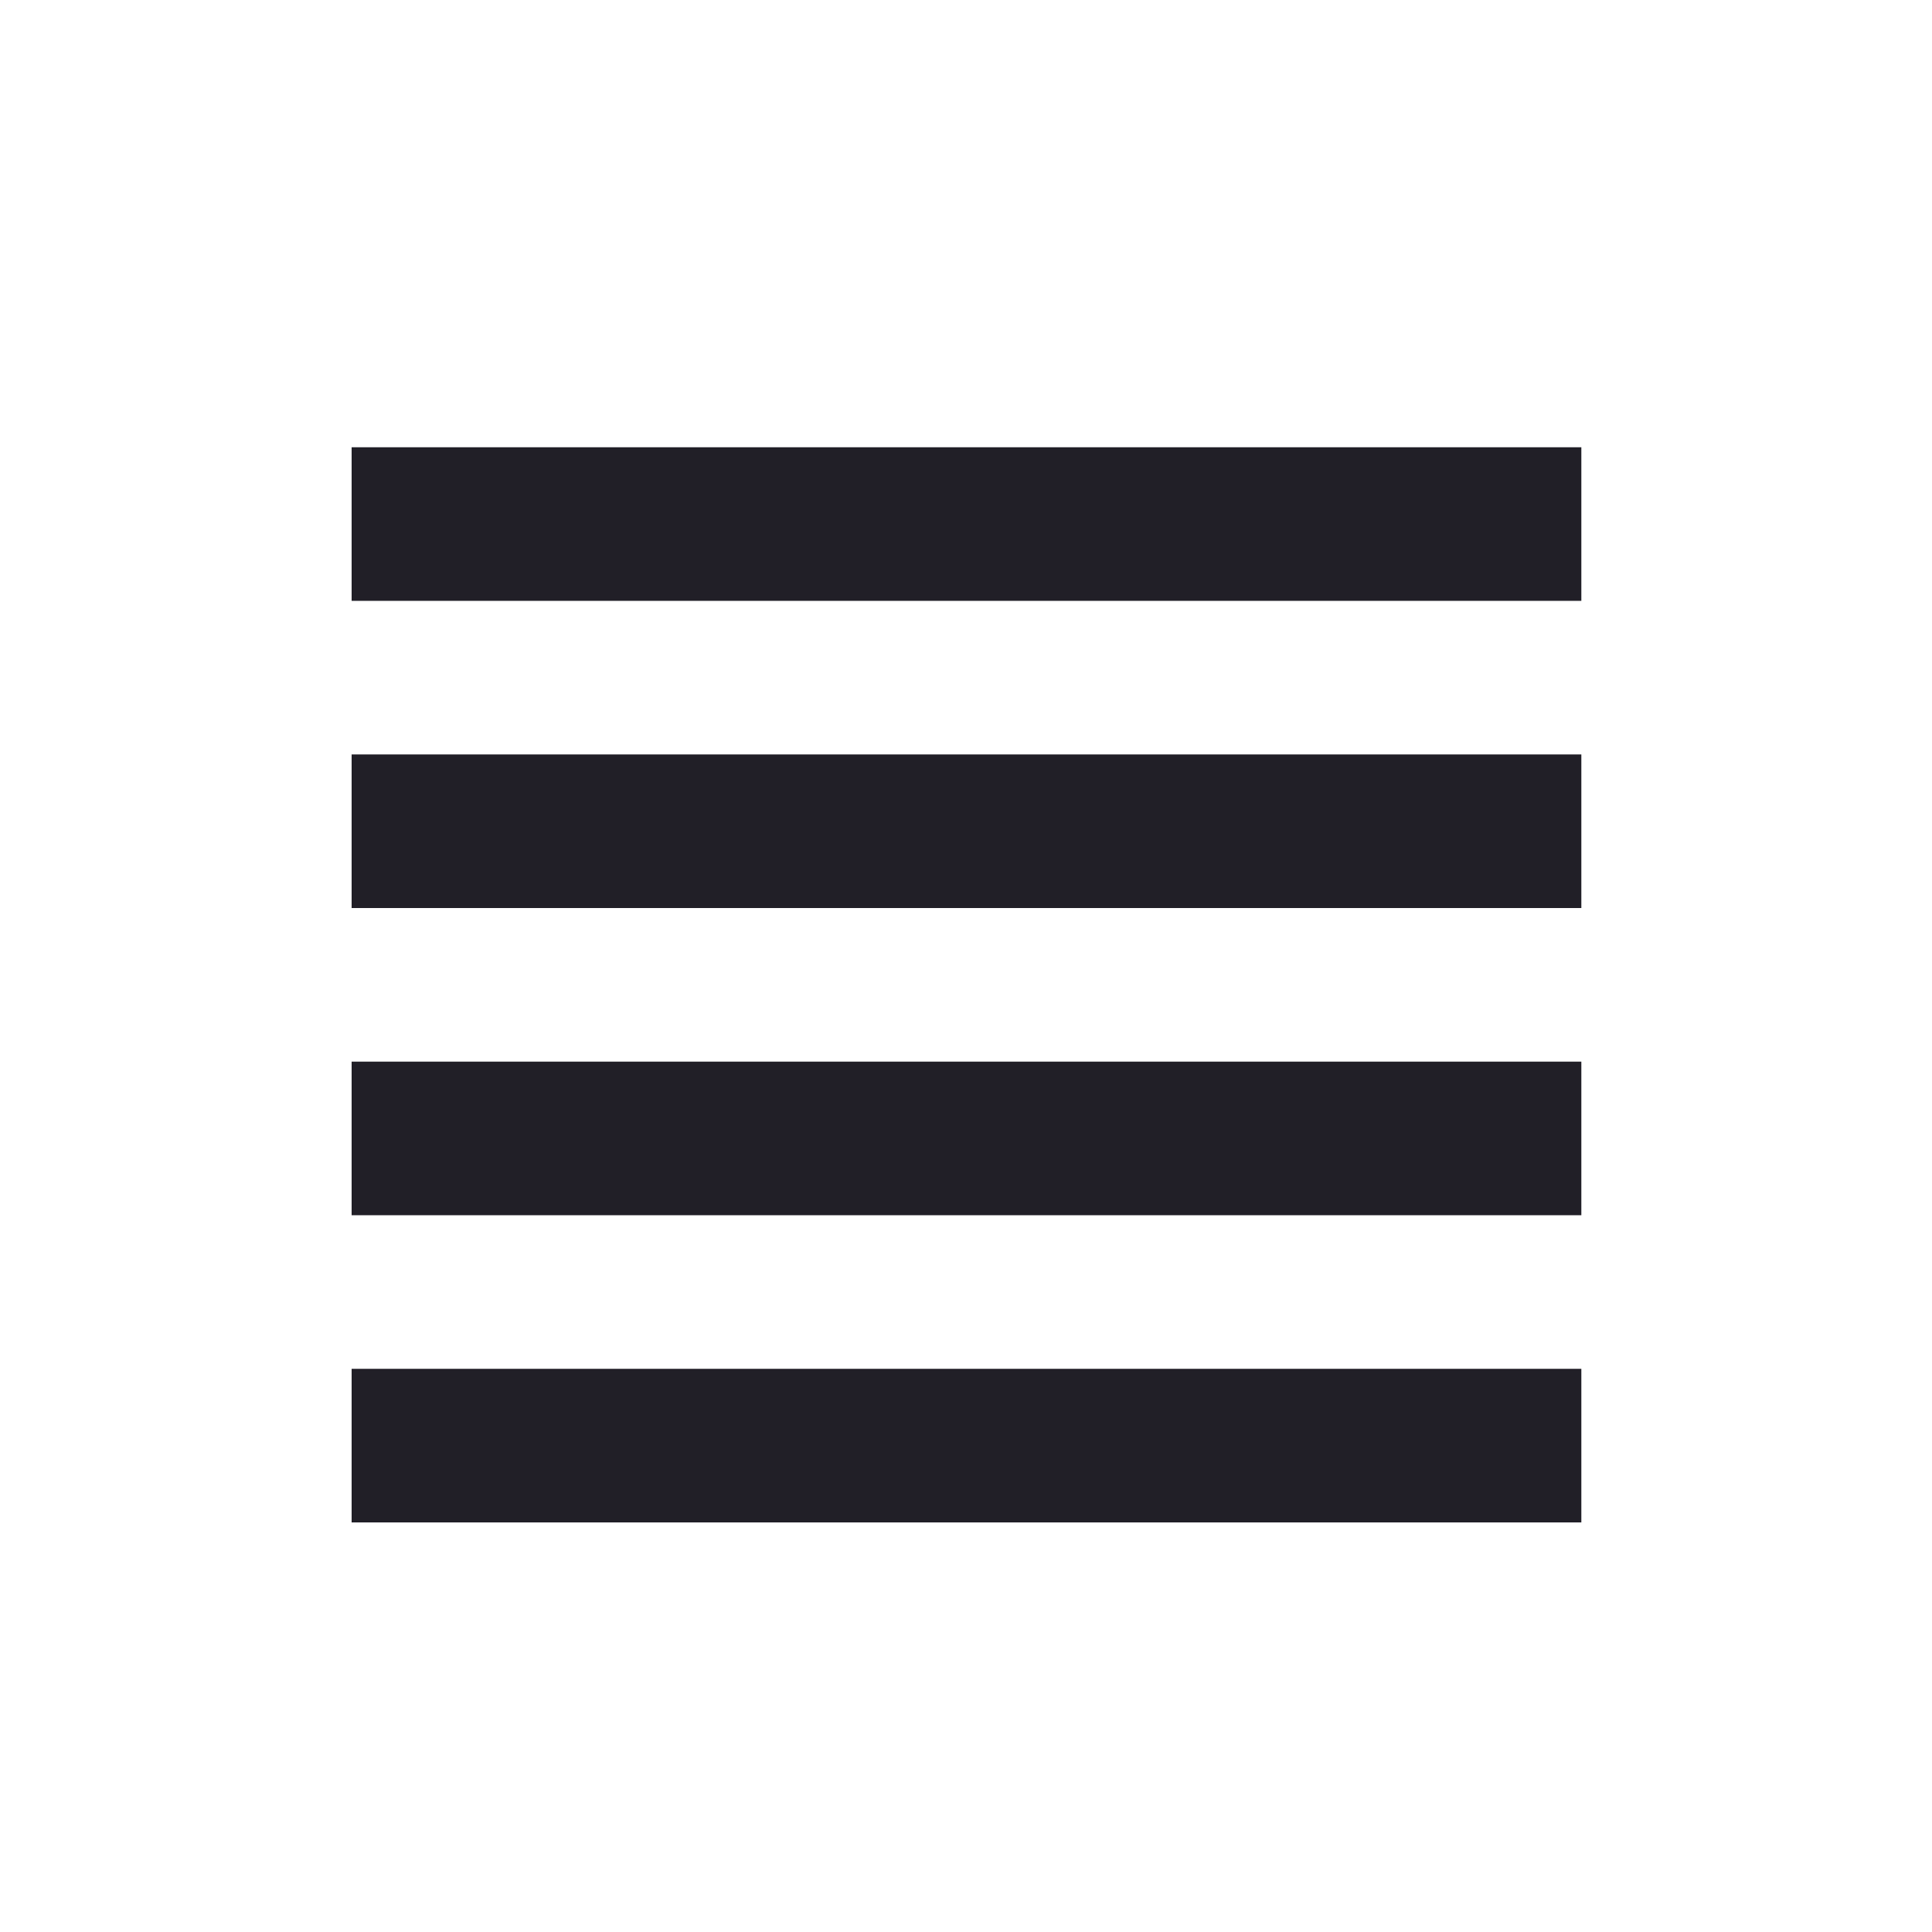 <?xml version="1.0" encoding="UTF-8"?><svg id="Layer_1" xmlns="http://www.w3.org/2000/svg" viewBox="0 0 20 20"><defs><style>.cls-1{fill:#211f27;}</style></defs><path class="cls-1" d="m3.64,12.58v-1.59h12.73v1.59H3.64Zm0,3.18v-1.59h12.73v1.59H3.64Zm0-6.36v-1.59h12.73v1.59H3.64Zm0-3.18v-1.59h12.73v1.59H3.64Z"/></svg>